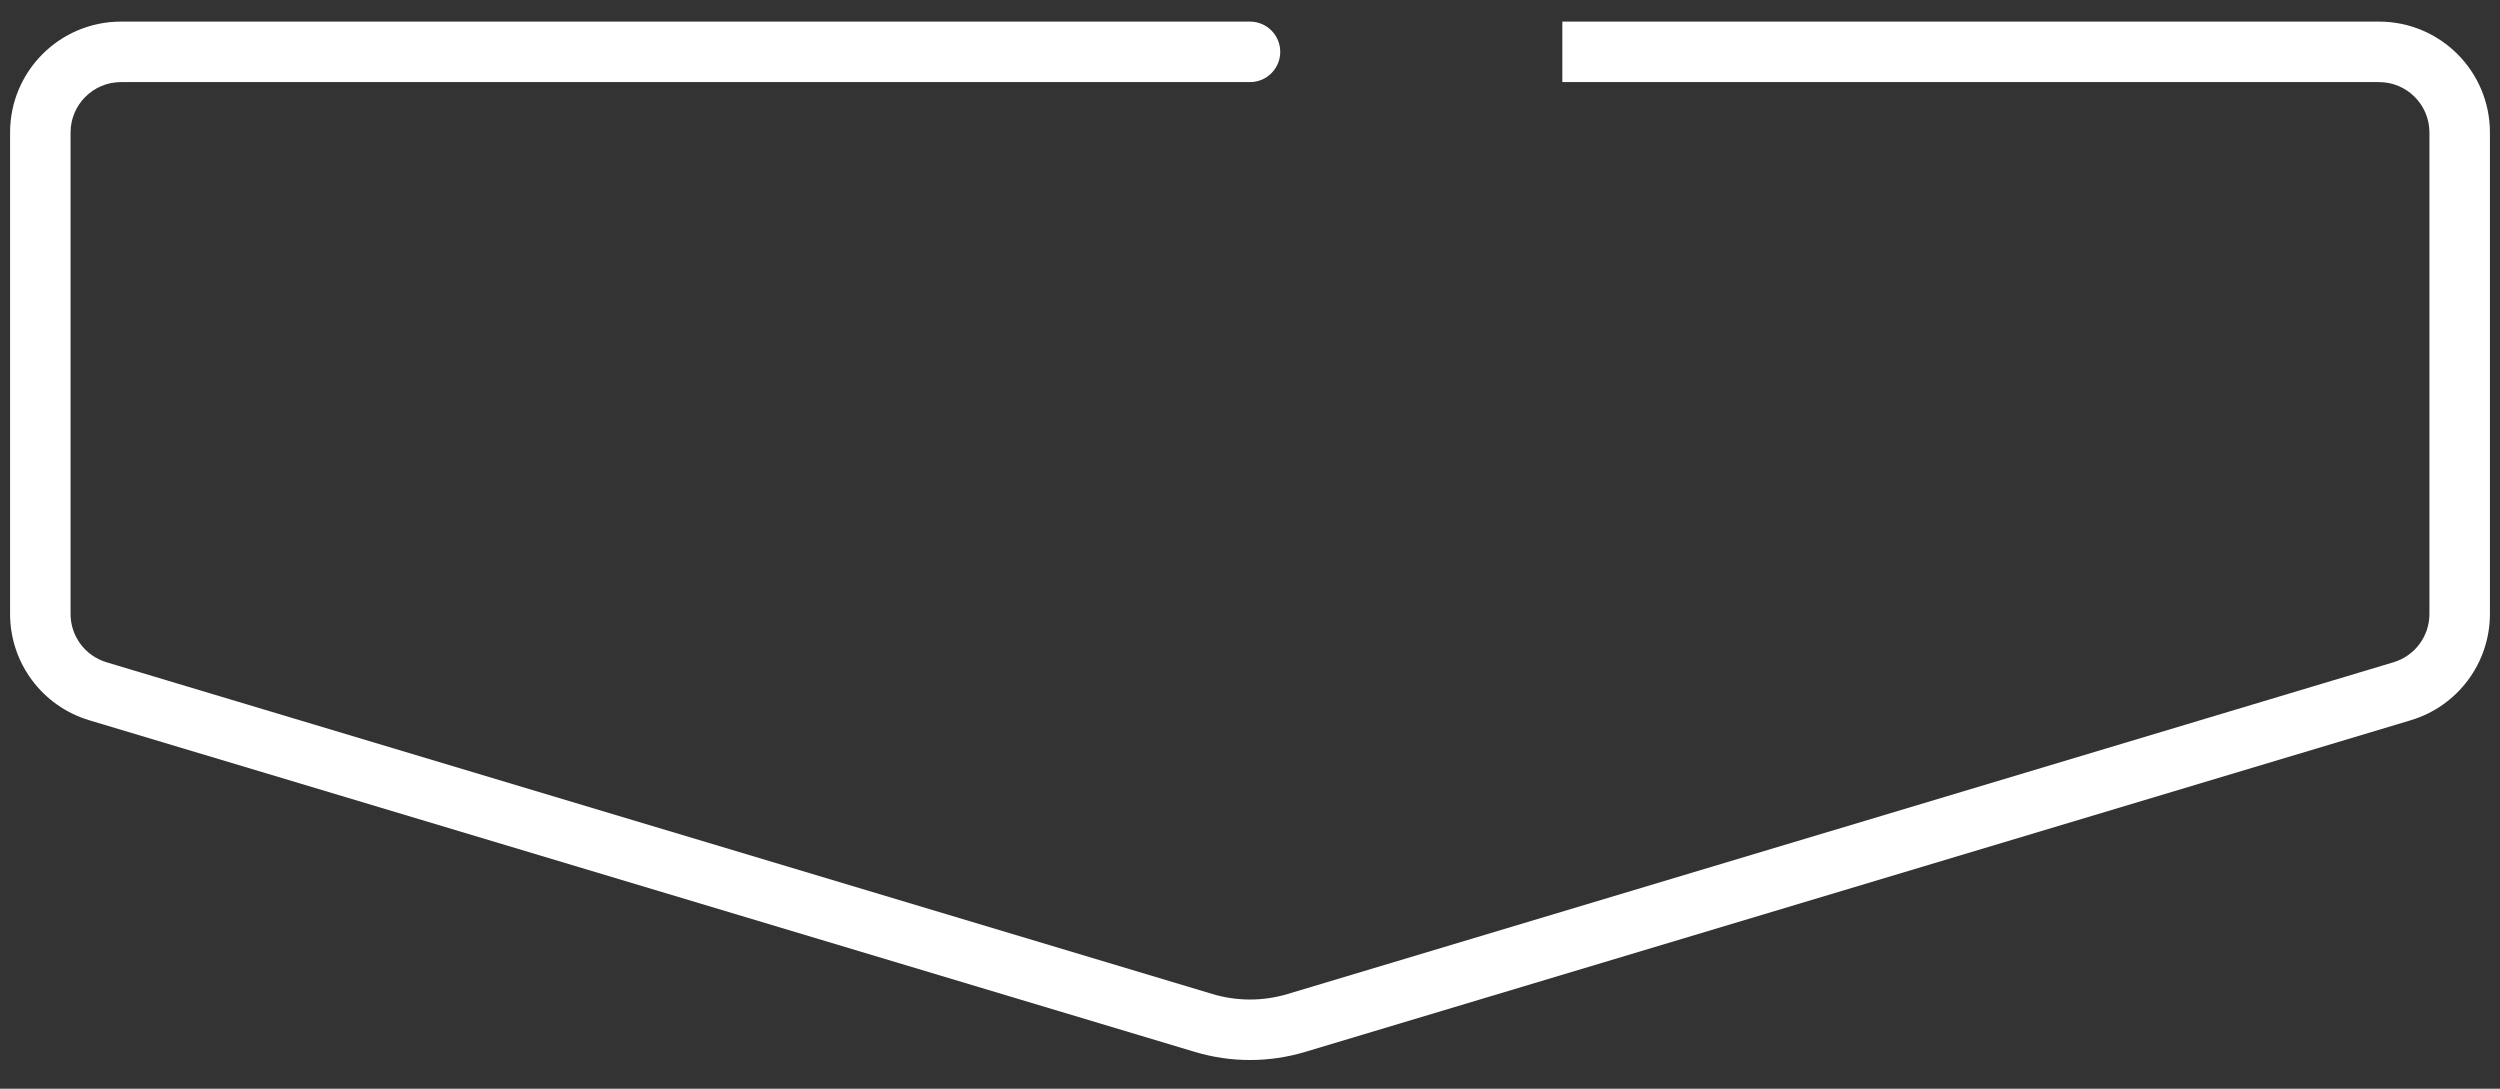 <?xml version="1.0" encoding="UTF-8" standalone="no"?><svg width='62' height='27' viewBox='0 0 62 27' fill='none' xmlns='http://www.w3.org/2000/svg'>
<rect x="0" y="0" width="62" height="27" fill="#333333" stroke="none"/>
<path d='M31 2.036C31.414 2.036 31.75 1.7 31.75 1.286C31.75 0.872 31.414 0.536 31 0.536V2.036ZM32.149 25.37L31.934 24.651L32.149 25.37ZM29.851 25.37L30.066 24.651L29.851 25.37ZM2.425 17.142L2.21 17.861L2.425 17.142ZM59.575 17.142L59.79 17.861L59.575 17.142ZM60.25 3.286V15.226H61.75V3.286H60.25ZM1.75 15.227V3.286H0.25V15.227H1.75ZM59.359 16.424L31.934 24.651L32.365 26.088L59.79 17.861L59.359 16.424ZM30.066 24.651L2.641 16.424L2.21 17.861L29.635 26.088L30.066 24.651ZM3 2.036H31V0.536H3V2.036ZM46 2.036H59V0.536H46V2.036ZM38.746 2.036H46V0.536H38.746V2.036ZM31.934 24.651C31.325 24.834 30.675 24.834 30.066 24.651L29.635 26.088C30.525 26.355 31.475 26.355 32.365 26.088L31.934 24.651ZM0.25 15.227C0.25 16.441 1.047 17.512 2.21 17.861L2.641 16.424C2.112 16.265 1.75 15.779 1.75 15.227H0.25ZM60.25 15.226C60.25 15.779 59.888 16.265 59.359 16.424L59.79 17.861C60.953 17.512 61.75 16.441 61.75 15.226H60.25ZM61.75 3.286C61.75 1.767 60.519 0.536 59 0.536V2.036C59.69 2.036 60.25 2.596 60.25 3.286H61.75ZM1.75 3.286C1.75 2.596 2.31 2.036 3 2.036V0.536C1.481 0.536 0.25 1.767 0.25 3.286H1.75Z' fill='white'/>
</svg>
